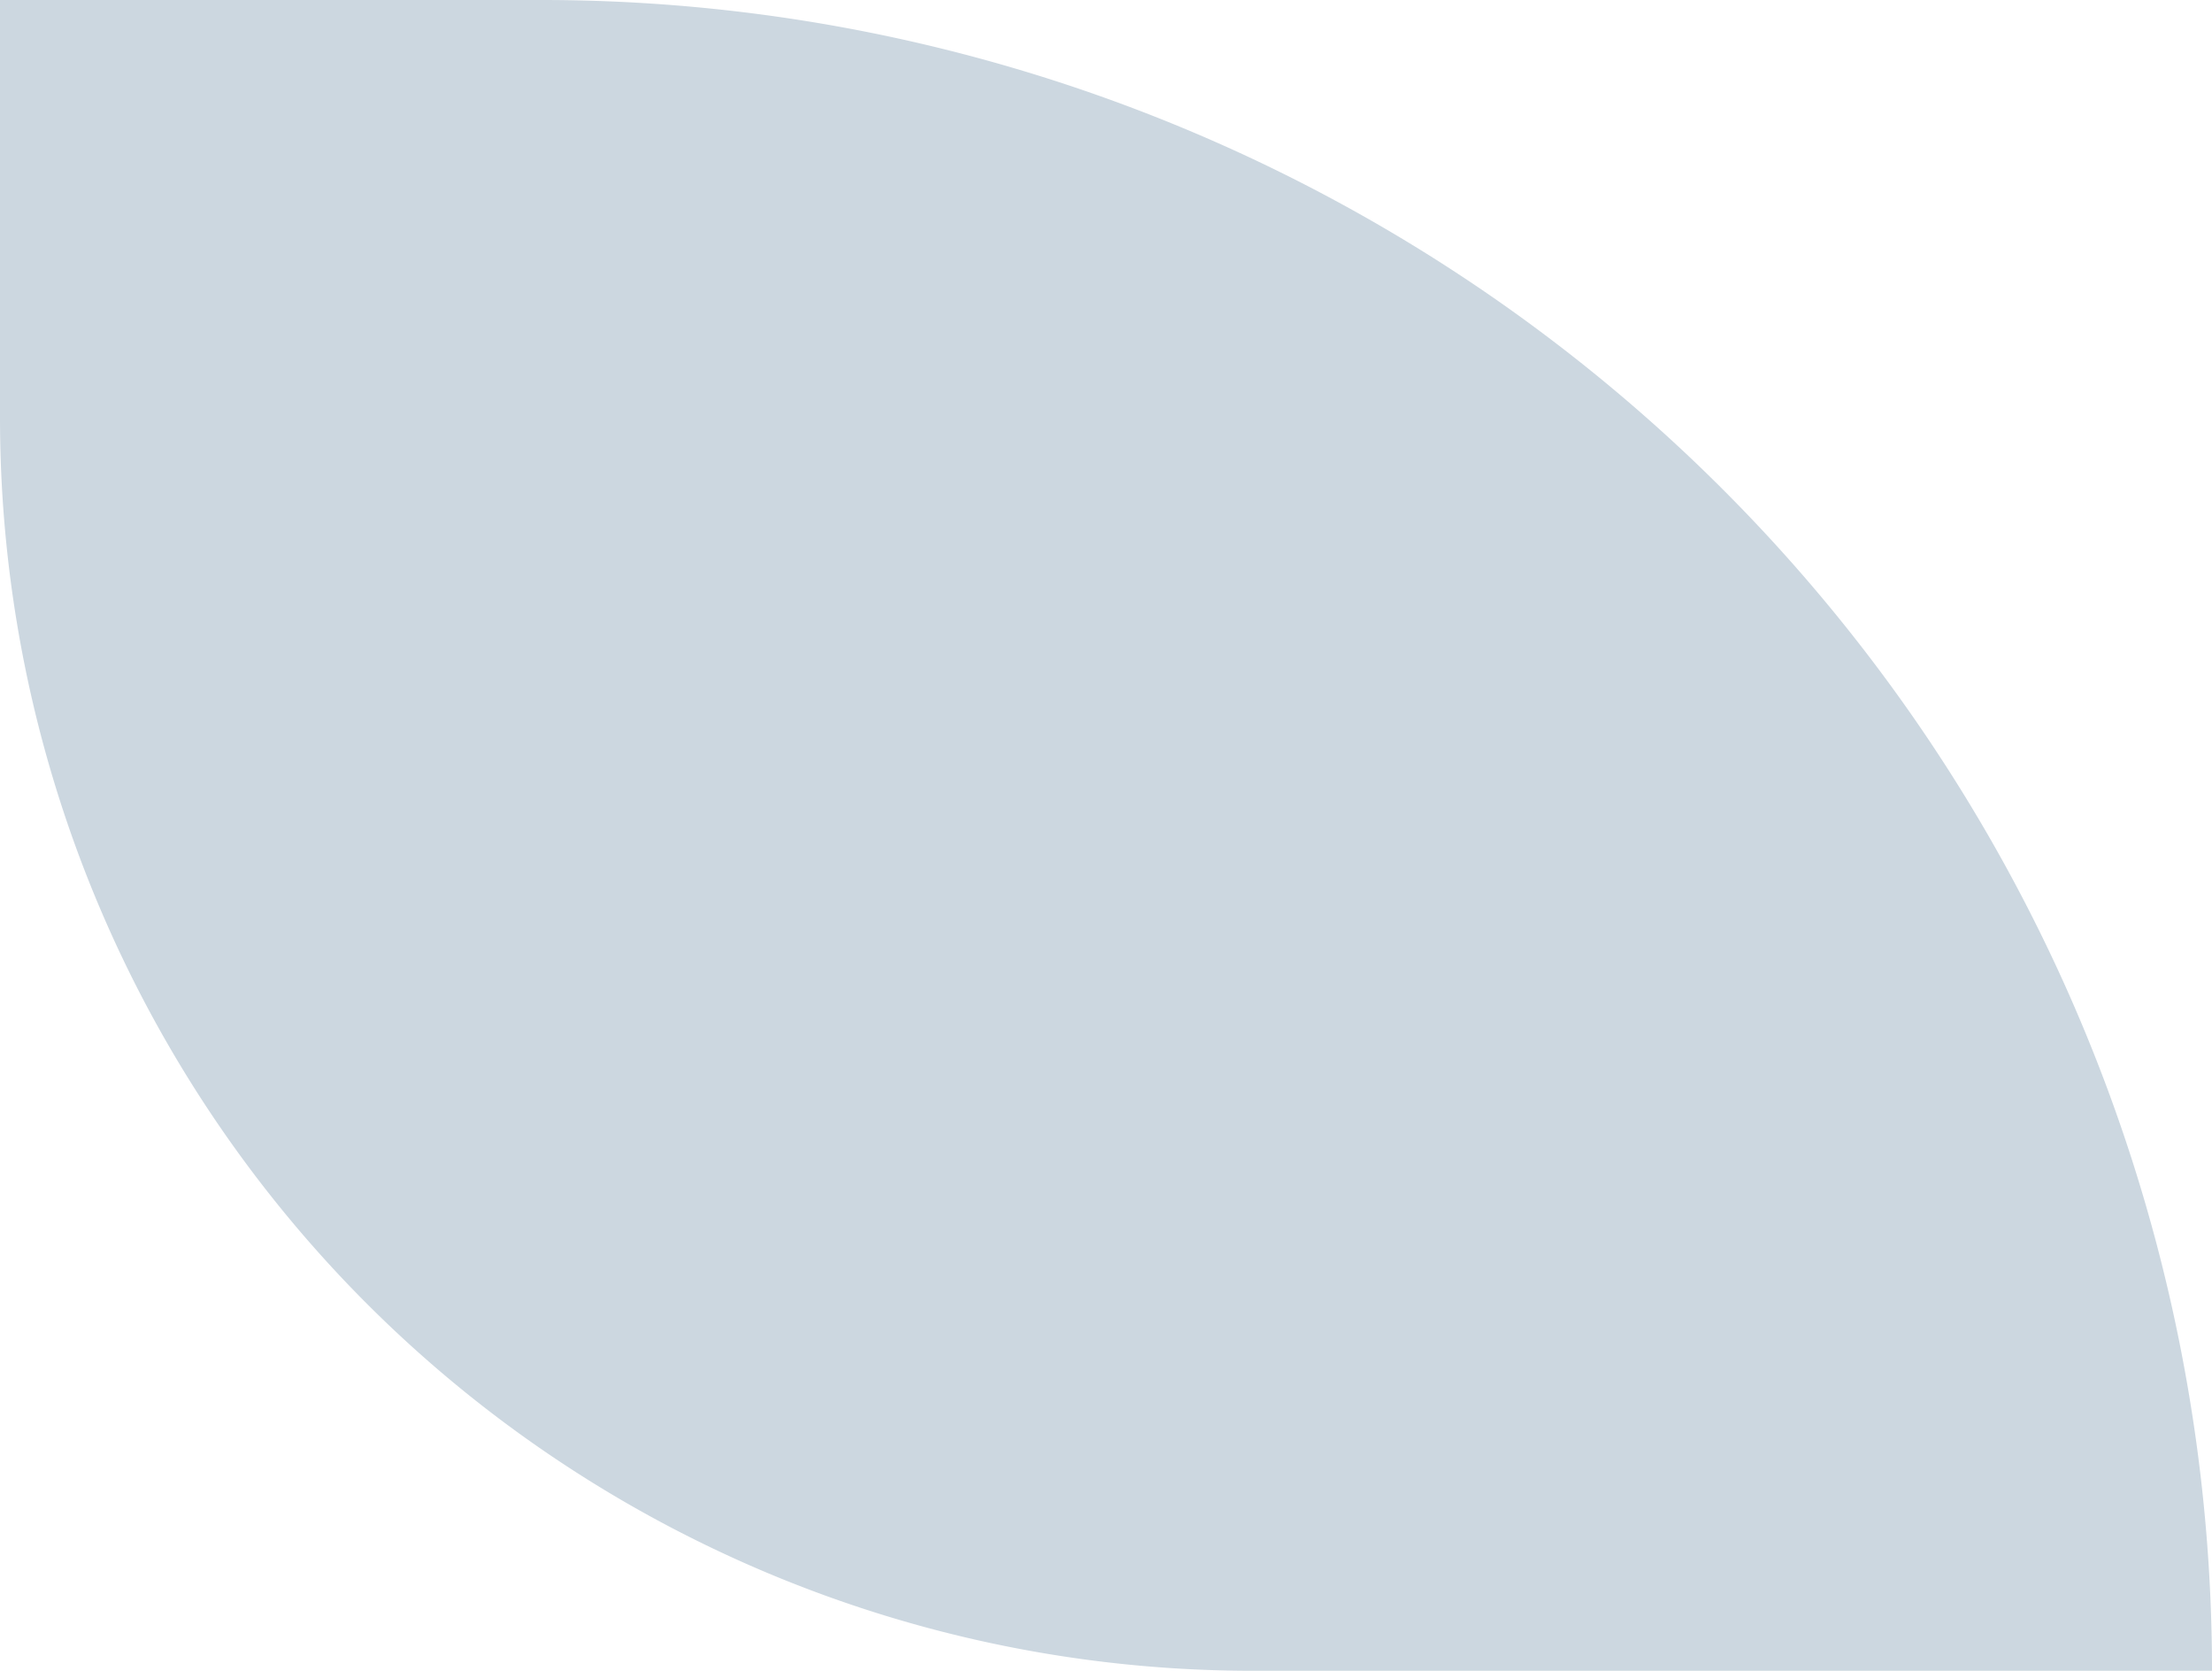 <svg xmlns="http://www.w3.org/2000/svg" width="49" height="37" viewBox="0 0 49 37">
  <path id="Rectangle_271" data-name="Rectangle 271" d="M0,0H12A37,37,0,0,1,49,37v0a0,0,0,0,1,0,0H27.75A27.75,27.75,0,0,1,0,9.25V0A0,0,0,0,1,0,0Z" fill="#ccd7e0"/>
</svg>

